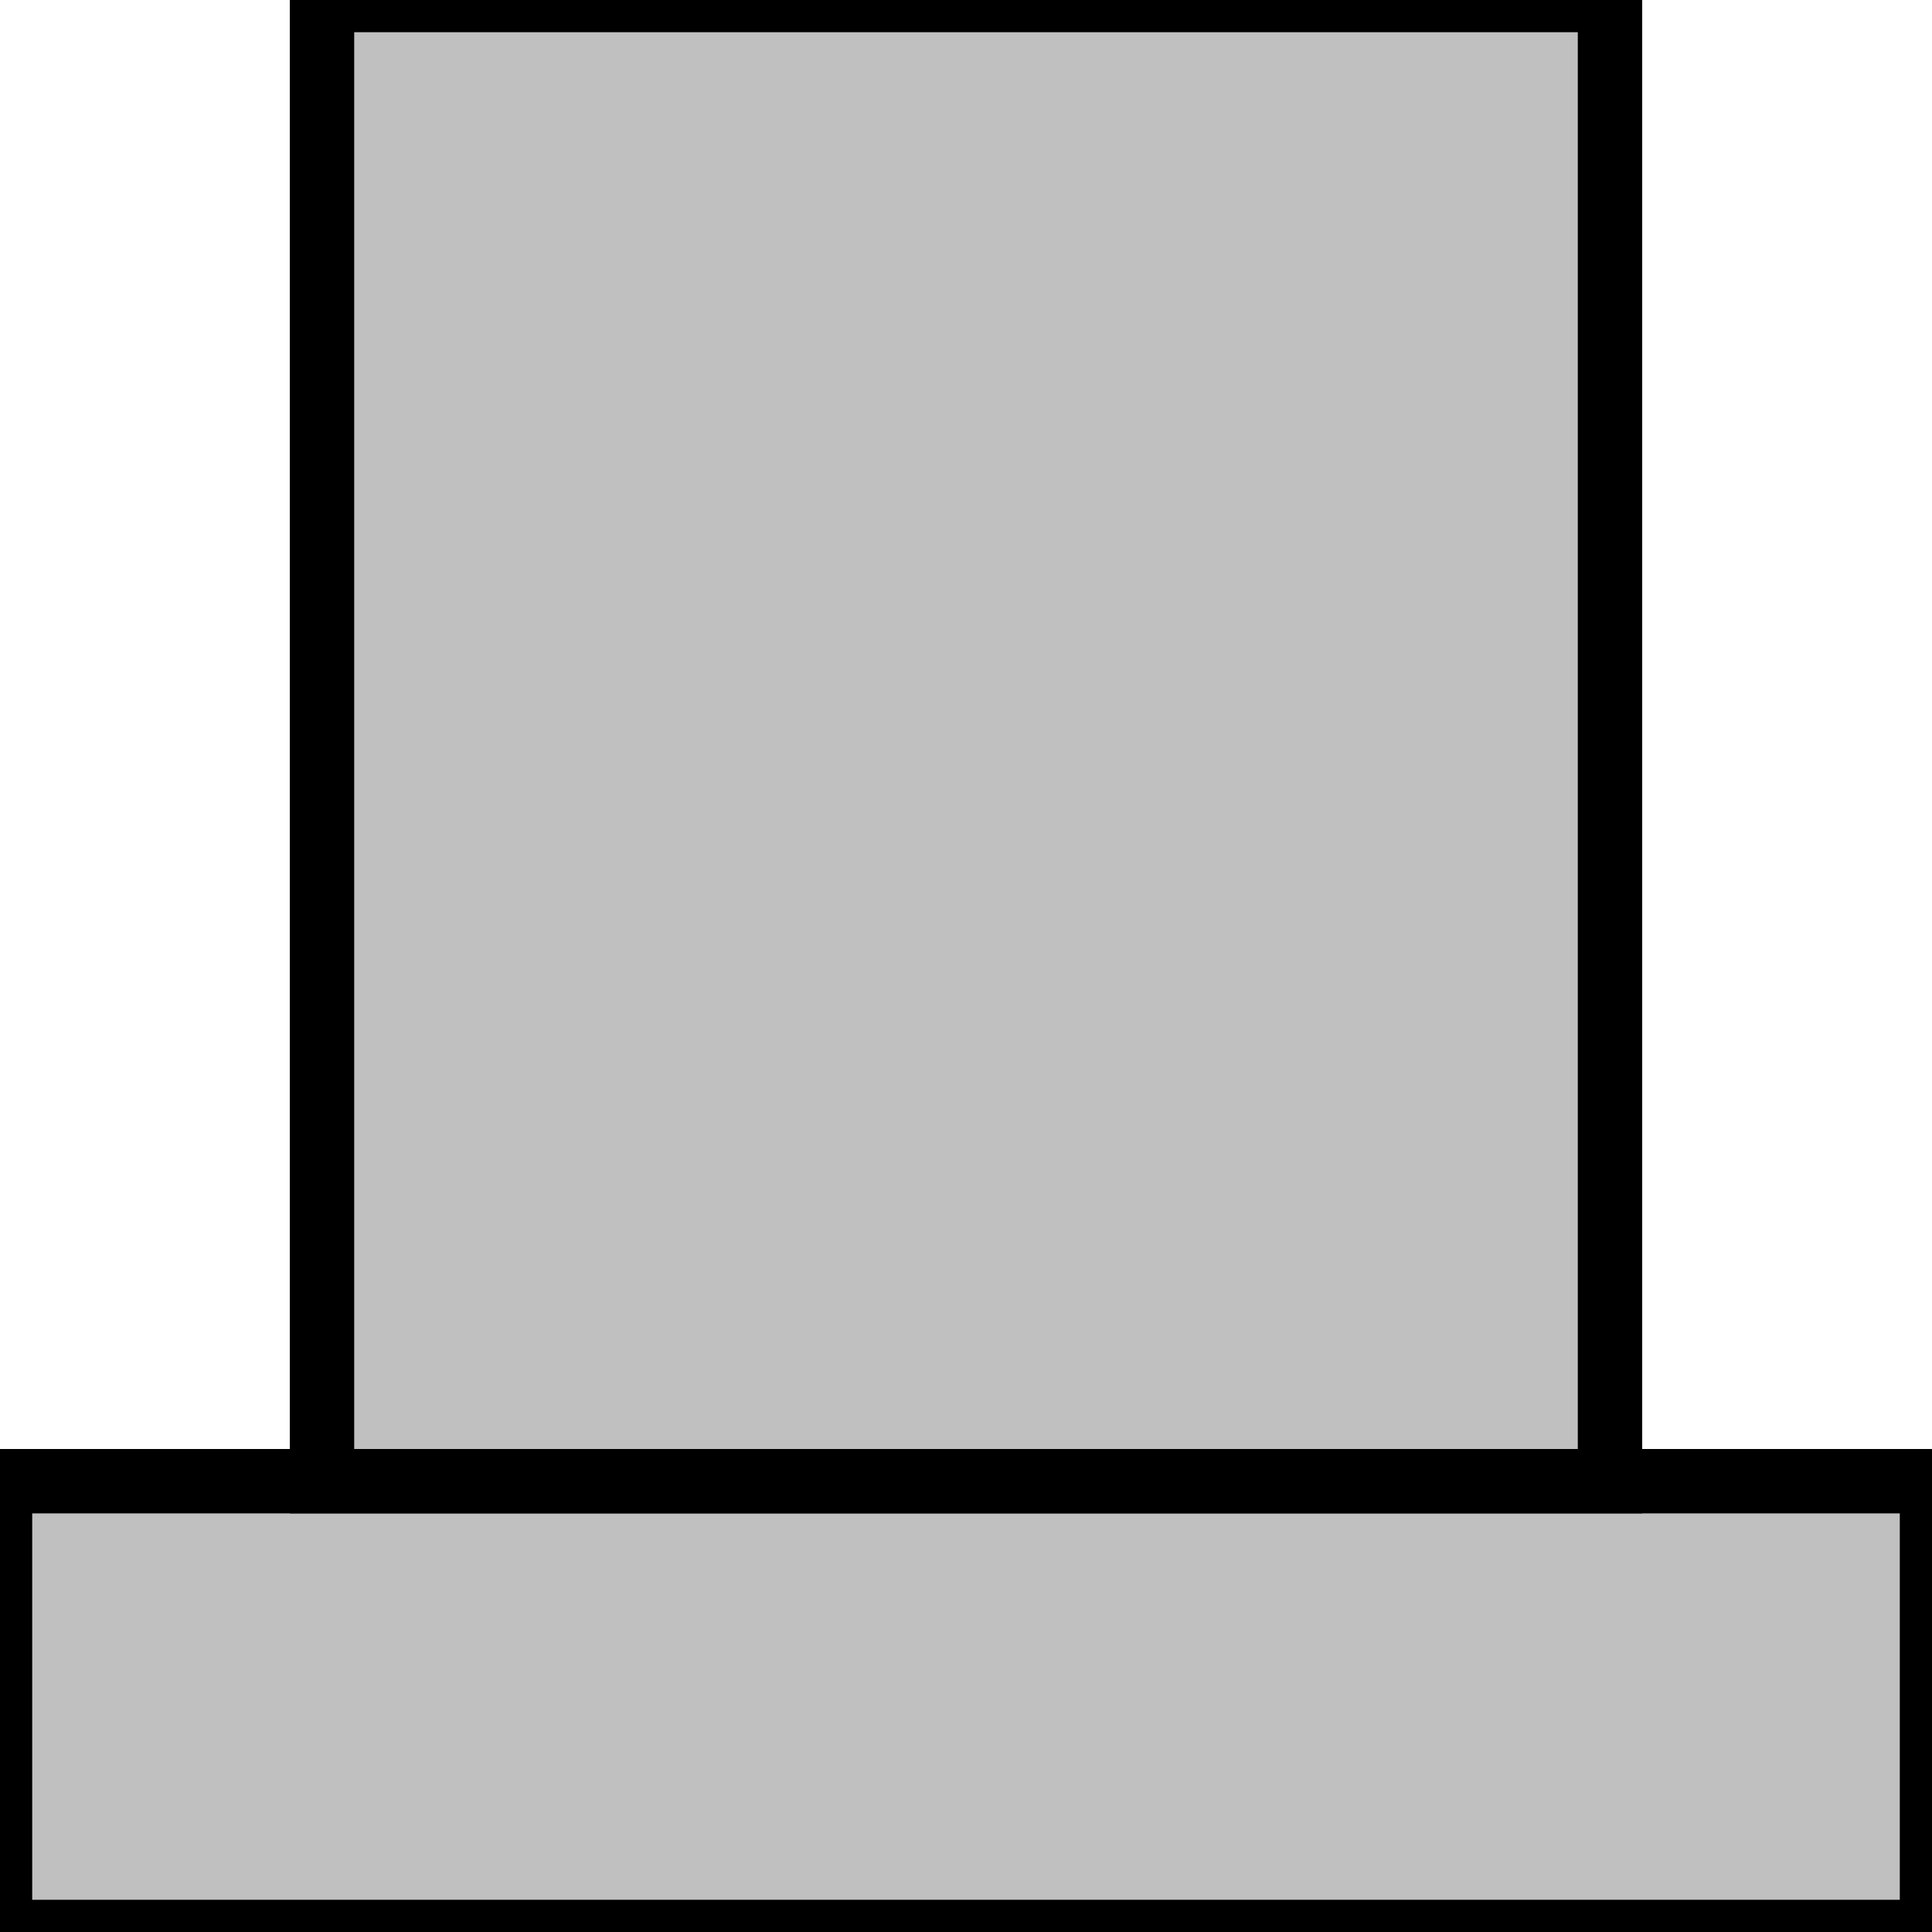 <?xml version="1.0"?>
<svg xmlns="http://www.w3.org/2000/svg" width="30" height="30">
  <rect x="0" y="23" width="30" height="7" stroke="black" strokewidth="2" fill="silver" />
  <rect x="5" y="0" width="20" height="23" stroke="black" strokewidth="2" fill="silver" />
</svg>
